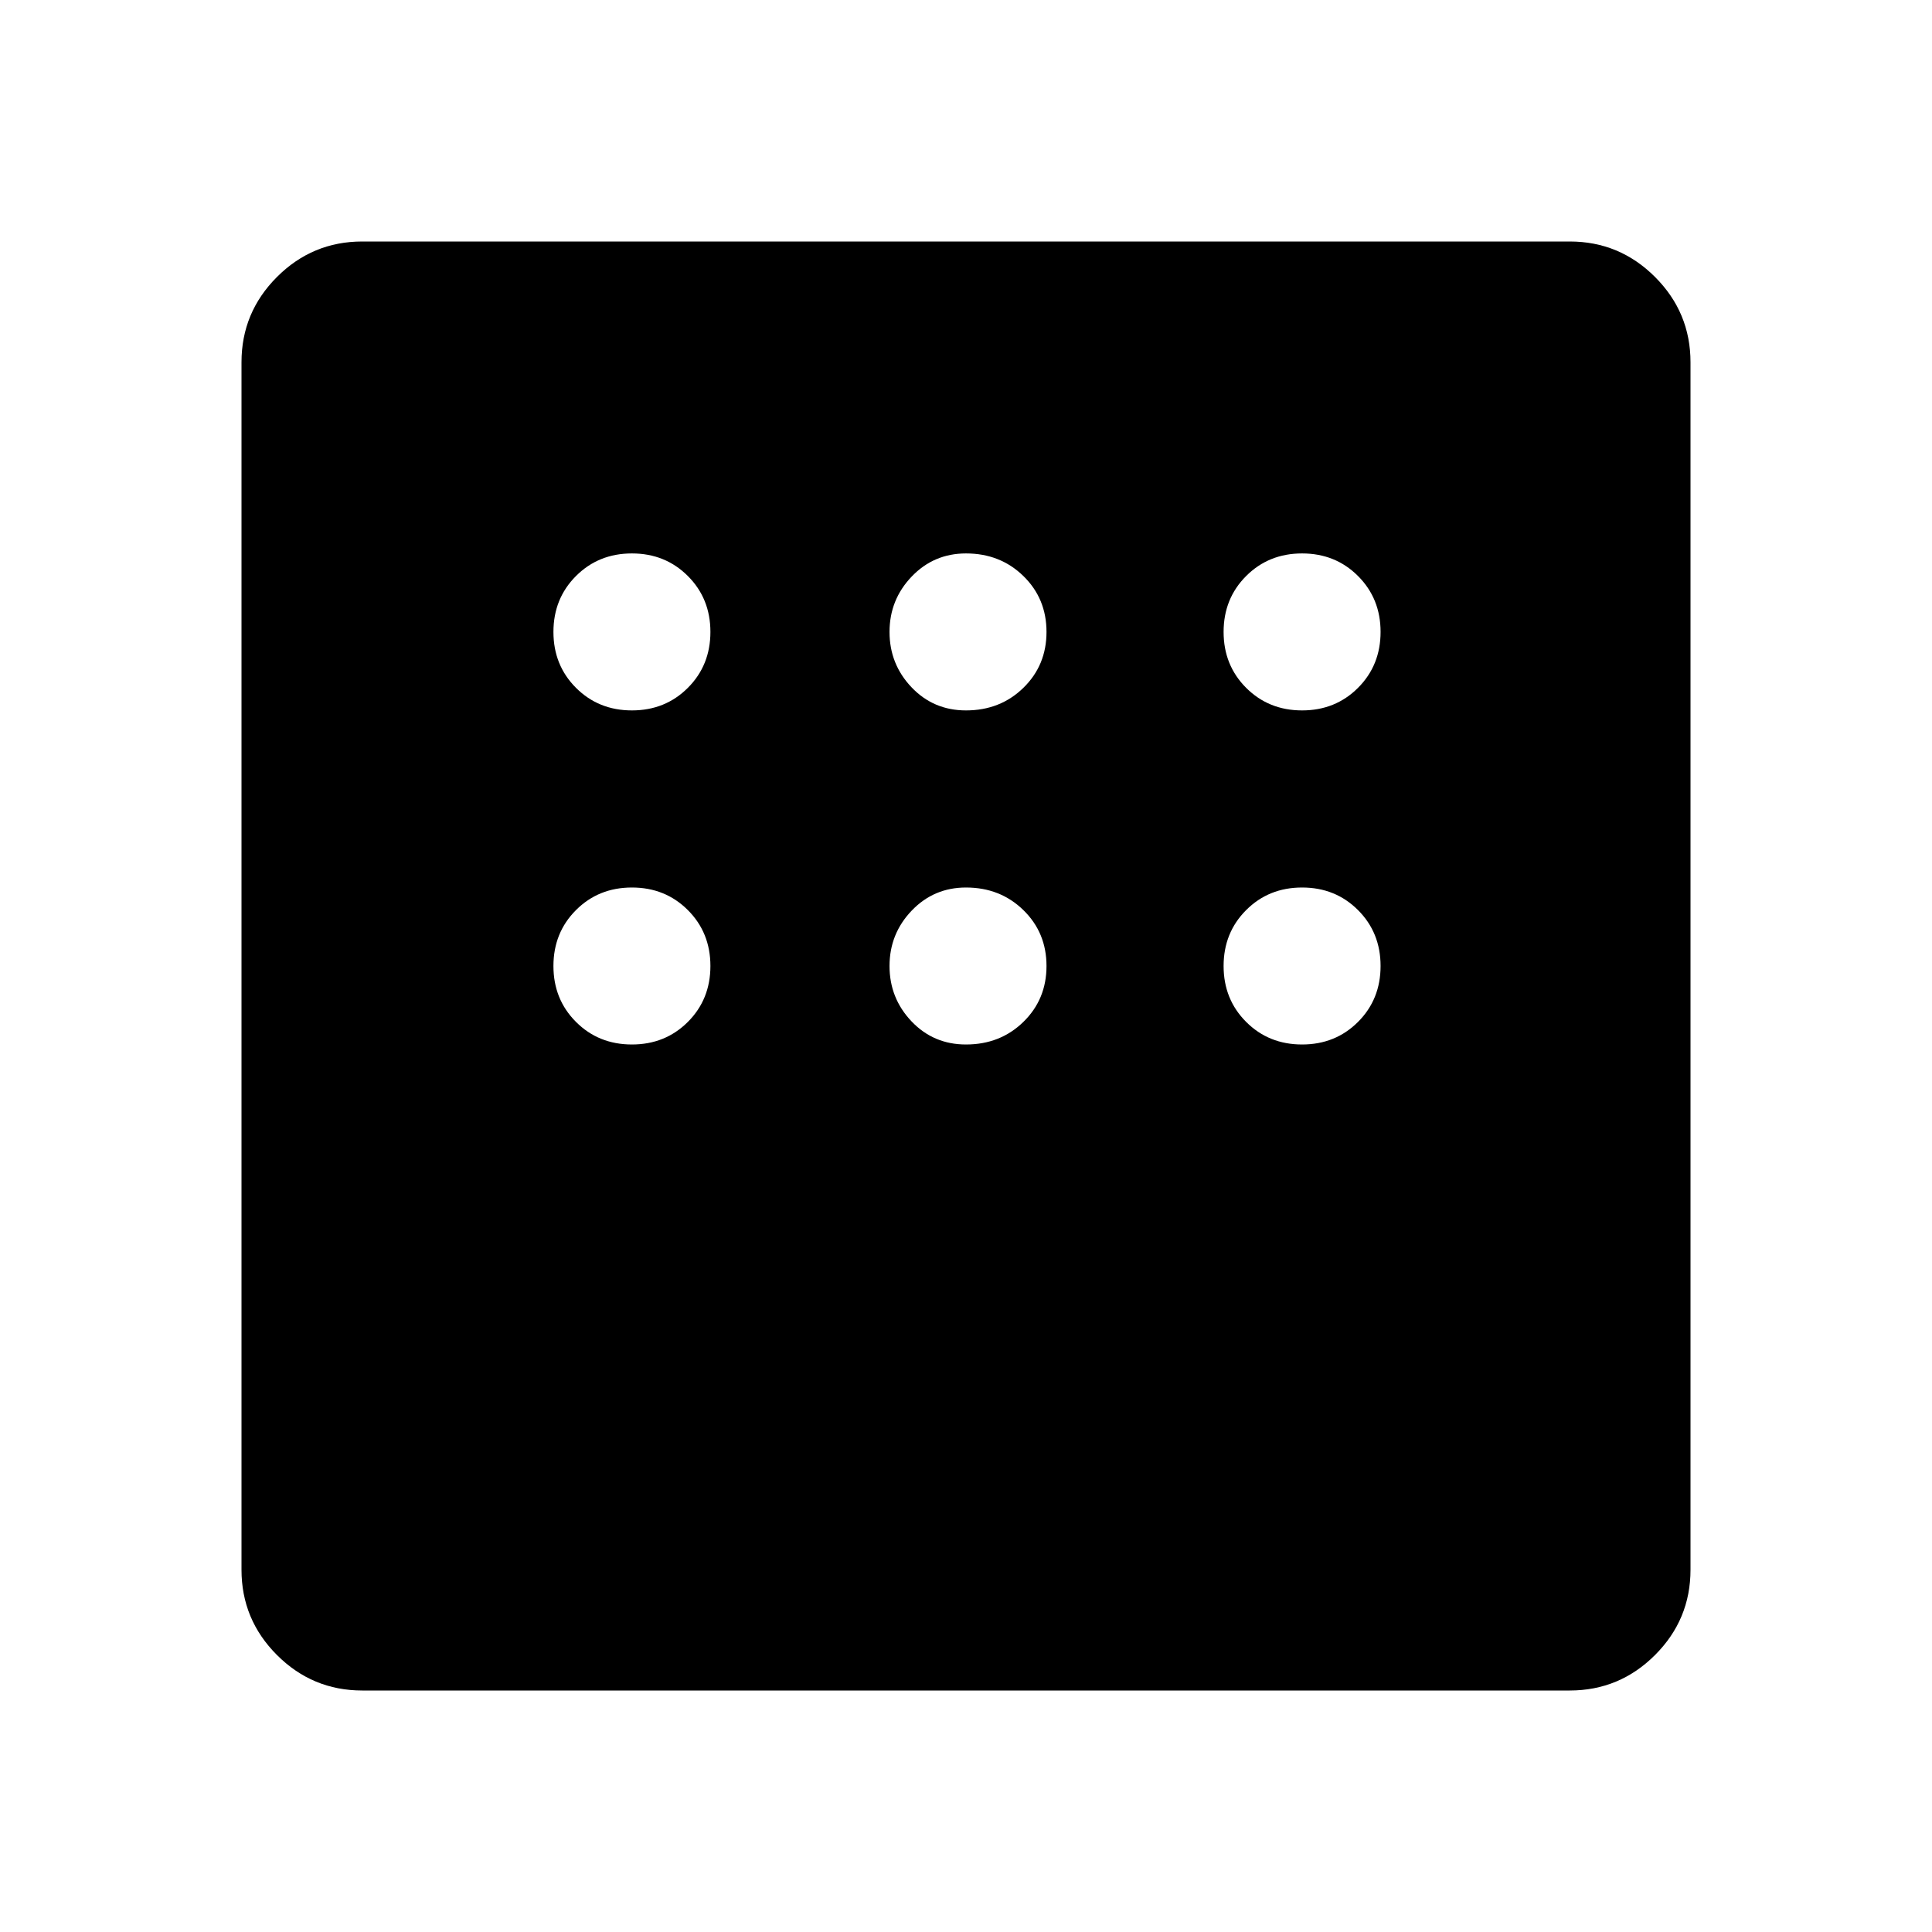 <svg xmlns="http://www.w3.org/2000/svg" width="48" height="48" viewBox="0 96 960 960"><path d="M180 936q-24.75 0-42.375-17.625T120 876V276q0-24.75 17.625-42.375T180 216h600q24.75 0 42.375 17.625T840 276v600q0 24.75-17.625 42.375T780 936H180Zm134-487q16.575 0 27.788-11.213Q353 426.575 353 410t-11.212-27.787Q330.575 371 314 371q-16.575 0-27.788 11.213Q275 393.425 275 410t11.212 27.787Q297.425 449 314 449Zm166 0q17 0 28.5-11.213Q520 426.575 520 410t-11.5-27.787Q497 371 480 371q-16 0-27 11.5T442 410q0 16 10.925 27.5T480 449Zm167 0q16.575 0 27.787-11.213Q686 426.575 686 410t-11.213-27.787Q663.575 371 647 371t-27.787 11.213Q608 393.425 608 410t11.213 27.787Q630.425 449 647 449Zm0 166q16.575 0 27.787-11.213Q686 592.575 686 576t-11.213-27.787Q663.575 537 647 537t-27.787 11.213Q608 559.425 608 576t11.213 27.787Q630.425 615 647 615Zm-167 0q17 0 28.5-11.213Q520 592.575 520 576t-11.5-27.787Q497 537 480 537q-16 0-27 11.5T442 576q0 16 10.925 27.5T480 615Zm-166 0q16.575 0 27.788-11.213Q353 592.575 353 576t-11.212-27.787Q330.575 537 314 537q-16.575 0-27.788 11.213Q275 559.425 275 576t11.212 27.787Q297.425 615 314 615Z"/></svg>